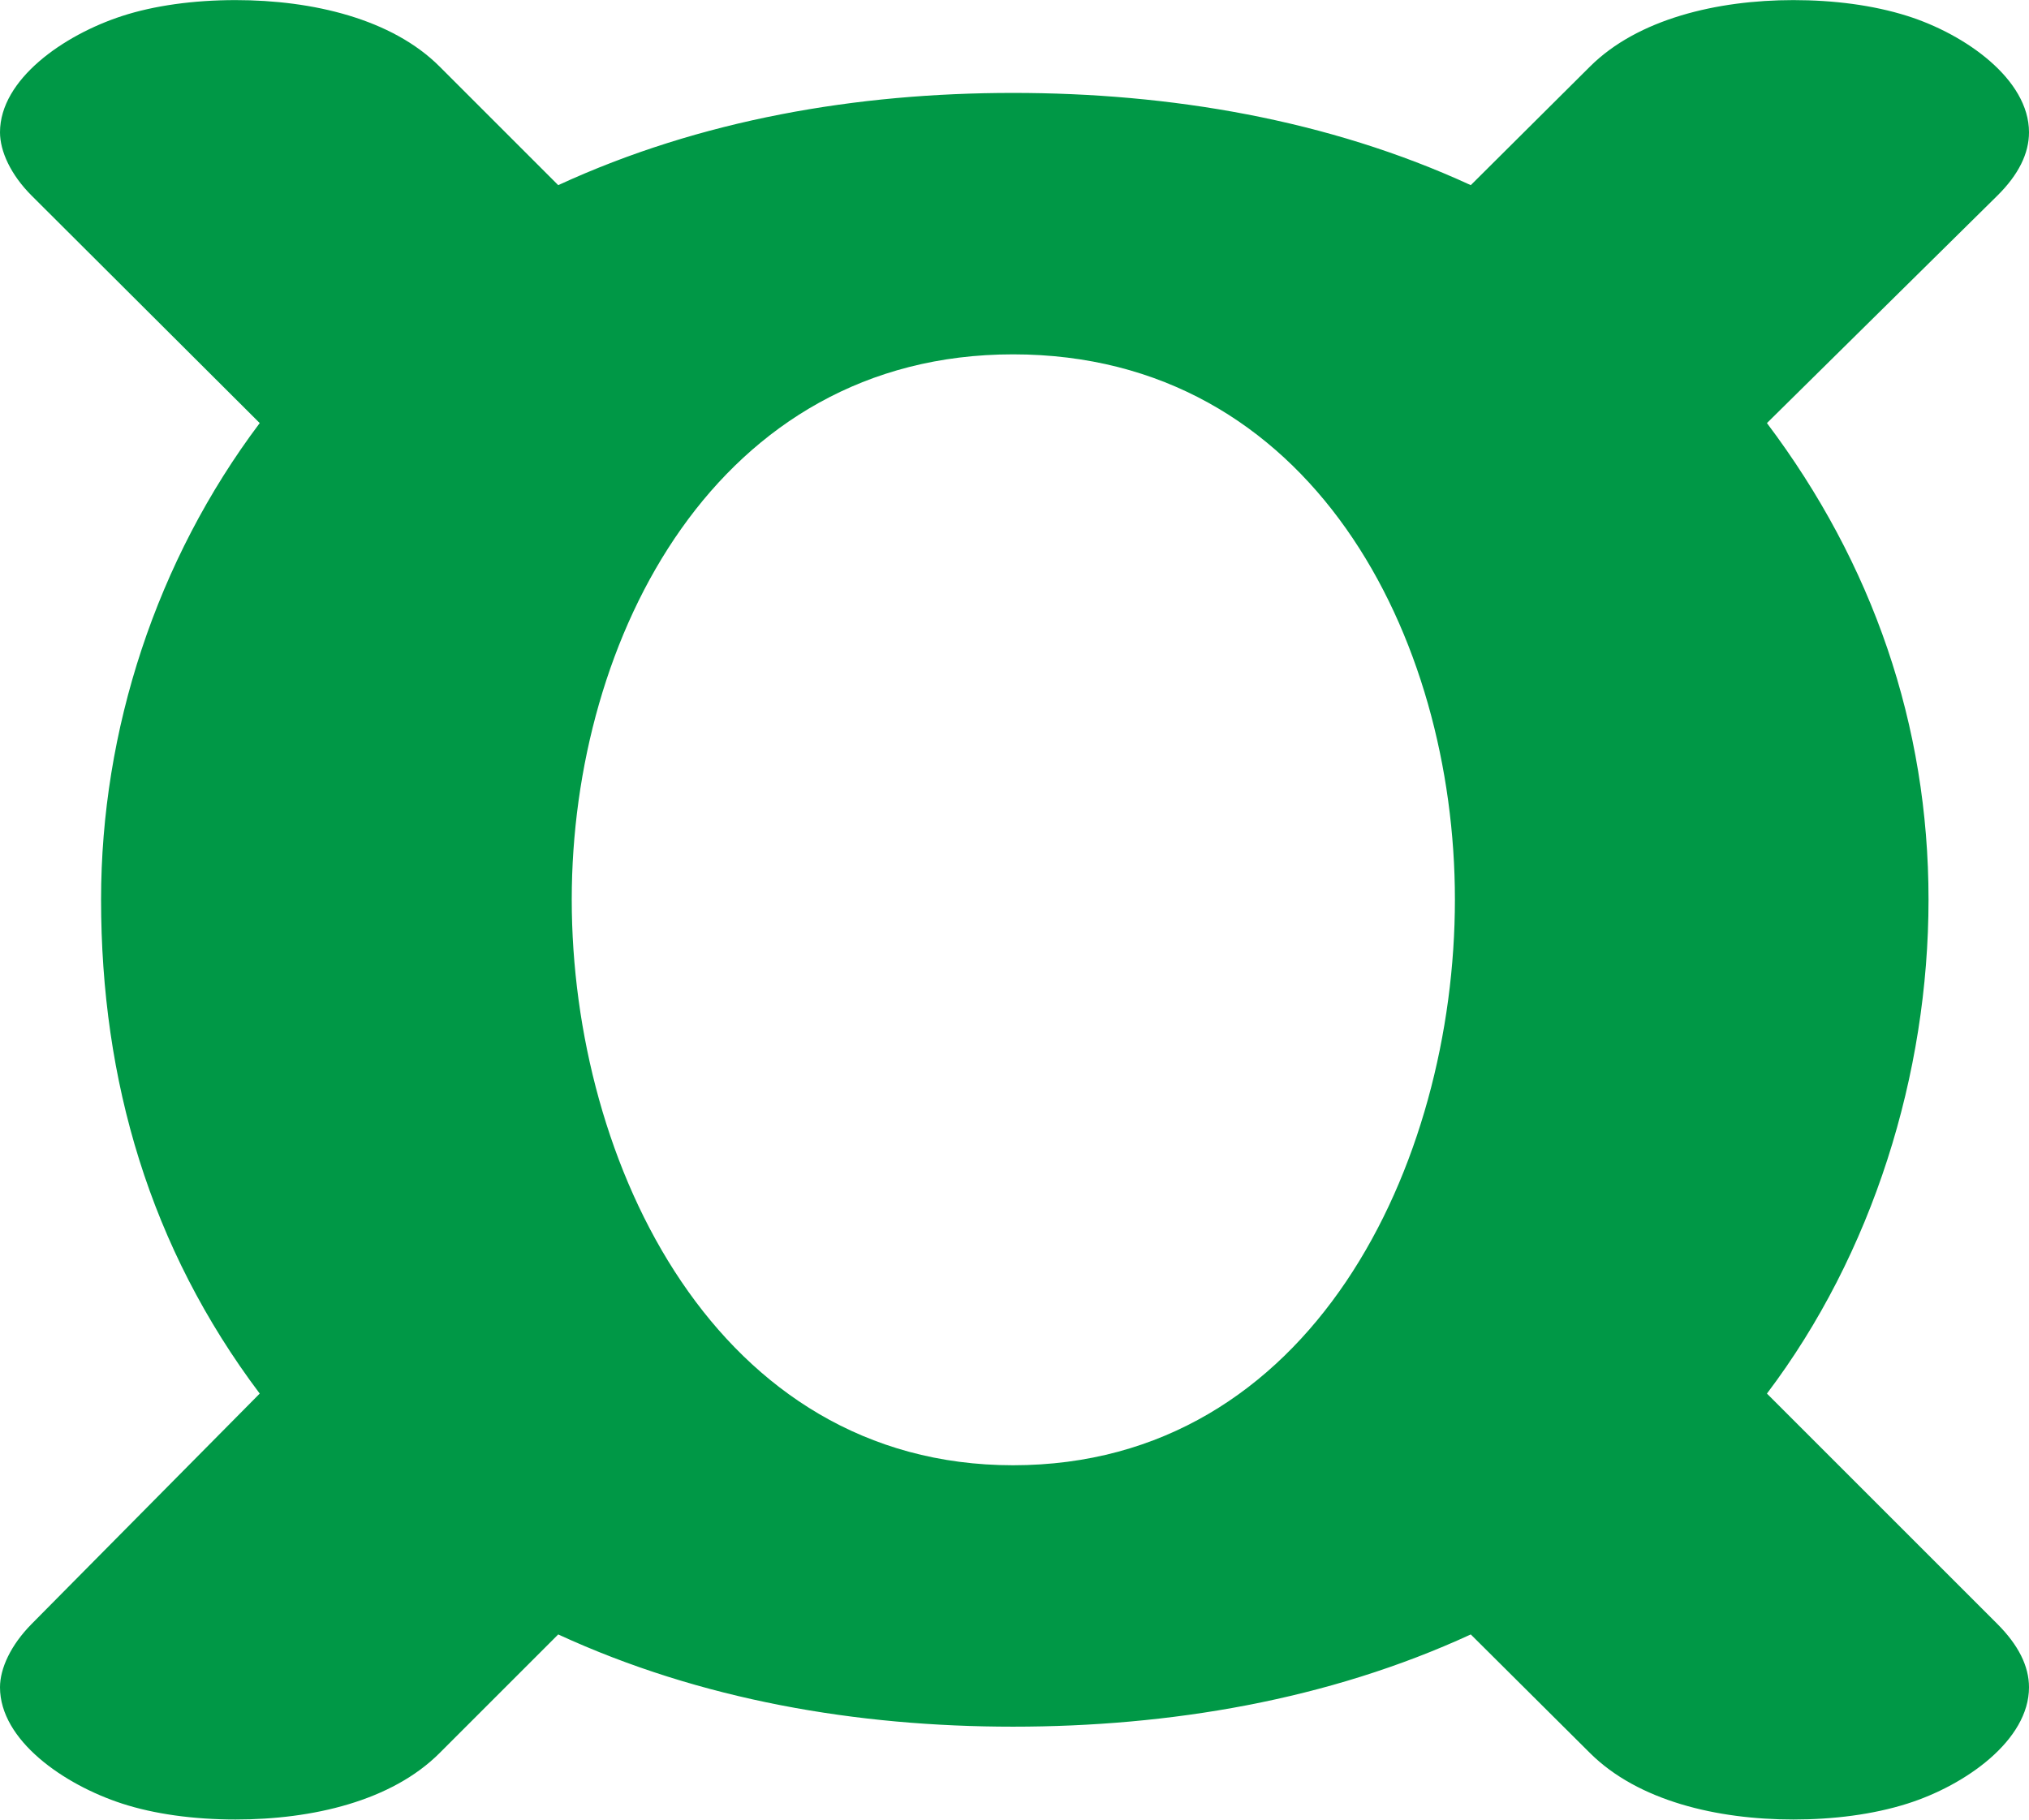 <?xml version="1.0" encoding="UTF-8"?>
<!DOCTYPE svg PUBLIC "-//W3C//DTD SVG 1.1//EN" "http://www.w3.org/Graphics/SVG/1.1/DTD/svg11.dtd">
<!-- Creator: CorelDRAW 2020 (64-Bit) -->
<svg xmlns="http://www.w3.org/2000/svg" xml:space="preserve" width="767px" height="688px" version="1.1" style="shape-rendering:geometricPrecision; text-rendering:geometricPrecision; image-rendering:optimizeQuality; fill-rule:evenodd; clip-rule:evenodd"
viewBox="0 0 767 687.924"
 xmlns:xlink="http://www.w3.org/1999/xlink"
 xmlns:xodm="http://www.corel.com/coreldraw/odm/2003">
 <defs>
  <style type="text/css">
   <![CDATA[
    .fil0 {fill:#009846;fill-rule:nonzero}
   ]]>
  </style>
 </defs>
 <g id="Layer_x0020_1">
  <path class="fil0" d="M382.945 553.982c-111.952,0 -166.817,-113.951 -166.817,-213.907 0,-99.069 54.865,-206.133 166.817,-206.133 113.062,0 167.038,107.064 167.038,206.133 0,99.956 -53.976,213.907 -167.038,213.907zm294.983 133.942c15.104,0 30.029,-1.864 43.092,-5.998 22.033,-6.972 45.98,-23.989 45.98,-43.981 0,-7.997 -3.999,-15.993 -11.995,-23.989l-87.073 -87.074c39.983,-52.866 61.085,-120.836 61.085,-186.807 0,-65.972 -21.102,-127.056 -61.085,-180.144l87.073 -85.963c8.048,-7.945 11.995,-15.993 11.995,-23.99 0,-19.991 -23.947,-37.008 -45.98,-43.981 -13.063,-4.133 -27.988,-5.997 -43.092,-5.997 -28.877,0 -58.82,7.153 -76.856,25.1l-45.091 44.87c-53.977,-24.878 -113.951,-34.874 -173.036,-34.874 -58.864,0 -117.949,9.996 -171.926,34.874l-44.869 -44.87c-17.992,-17.992 -47.979,-25.1 -77.078,-25.1 -15.993,0 -30.845,2.093 -42.87,5.997 -22.182,7.202 -46.202,23.99 -46.202,43.981 0,7.109 3.988,16.004 11.995,23.99l86.185 85.963c-39.095,51.977 -59.974,116.171 -59.974,180.144 0,68.557 18.492,131.656 59.974,186.807l-86.185 87.074c-7.955,8.037 -11.995,16.881 -11.995,23.989 0,19.992 24.02,36.779 46.202,43.981 12.025,3.904 26.877,5.998 42.87,5.998 29.099,0 58.974,-6.997 77.078,-25.101l44.869 -44.869c53.977,24.878 113.062,34.874 171.926,34.874 59.085,0 119.059,-9.996 173.036,-34.874l45.091 44.869c18.148,18.059 47.979,25.101 76.856,25.101z"/>
 </g>
</svg>
